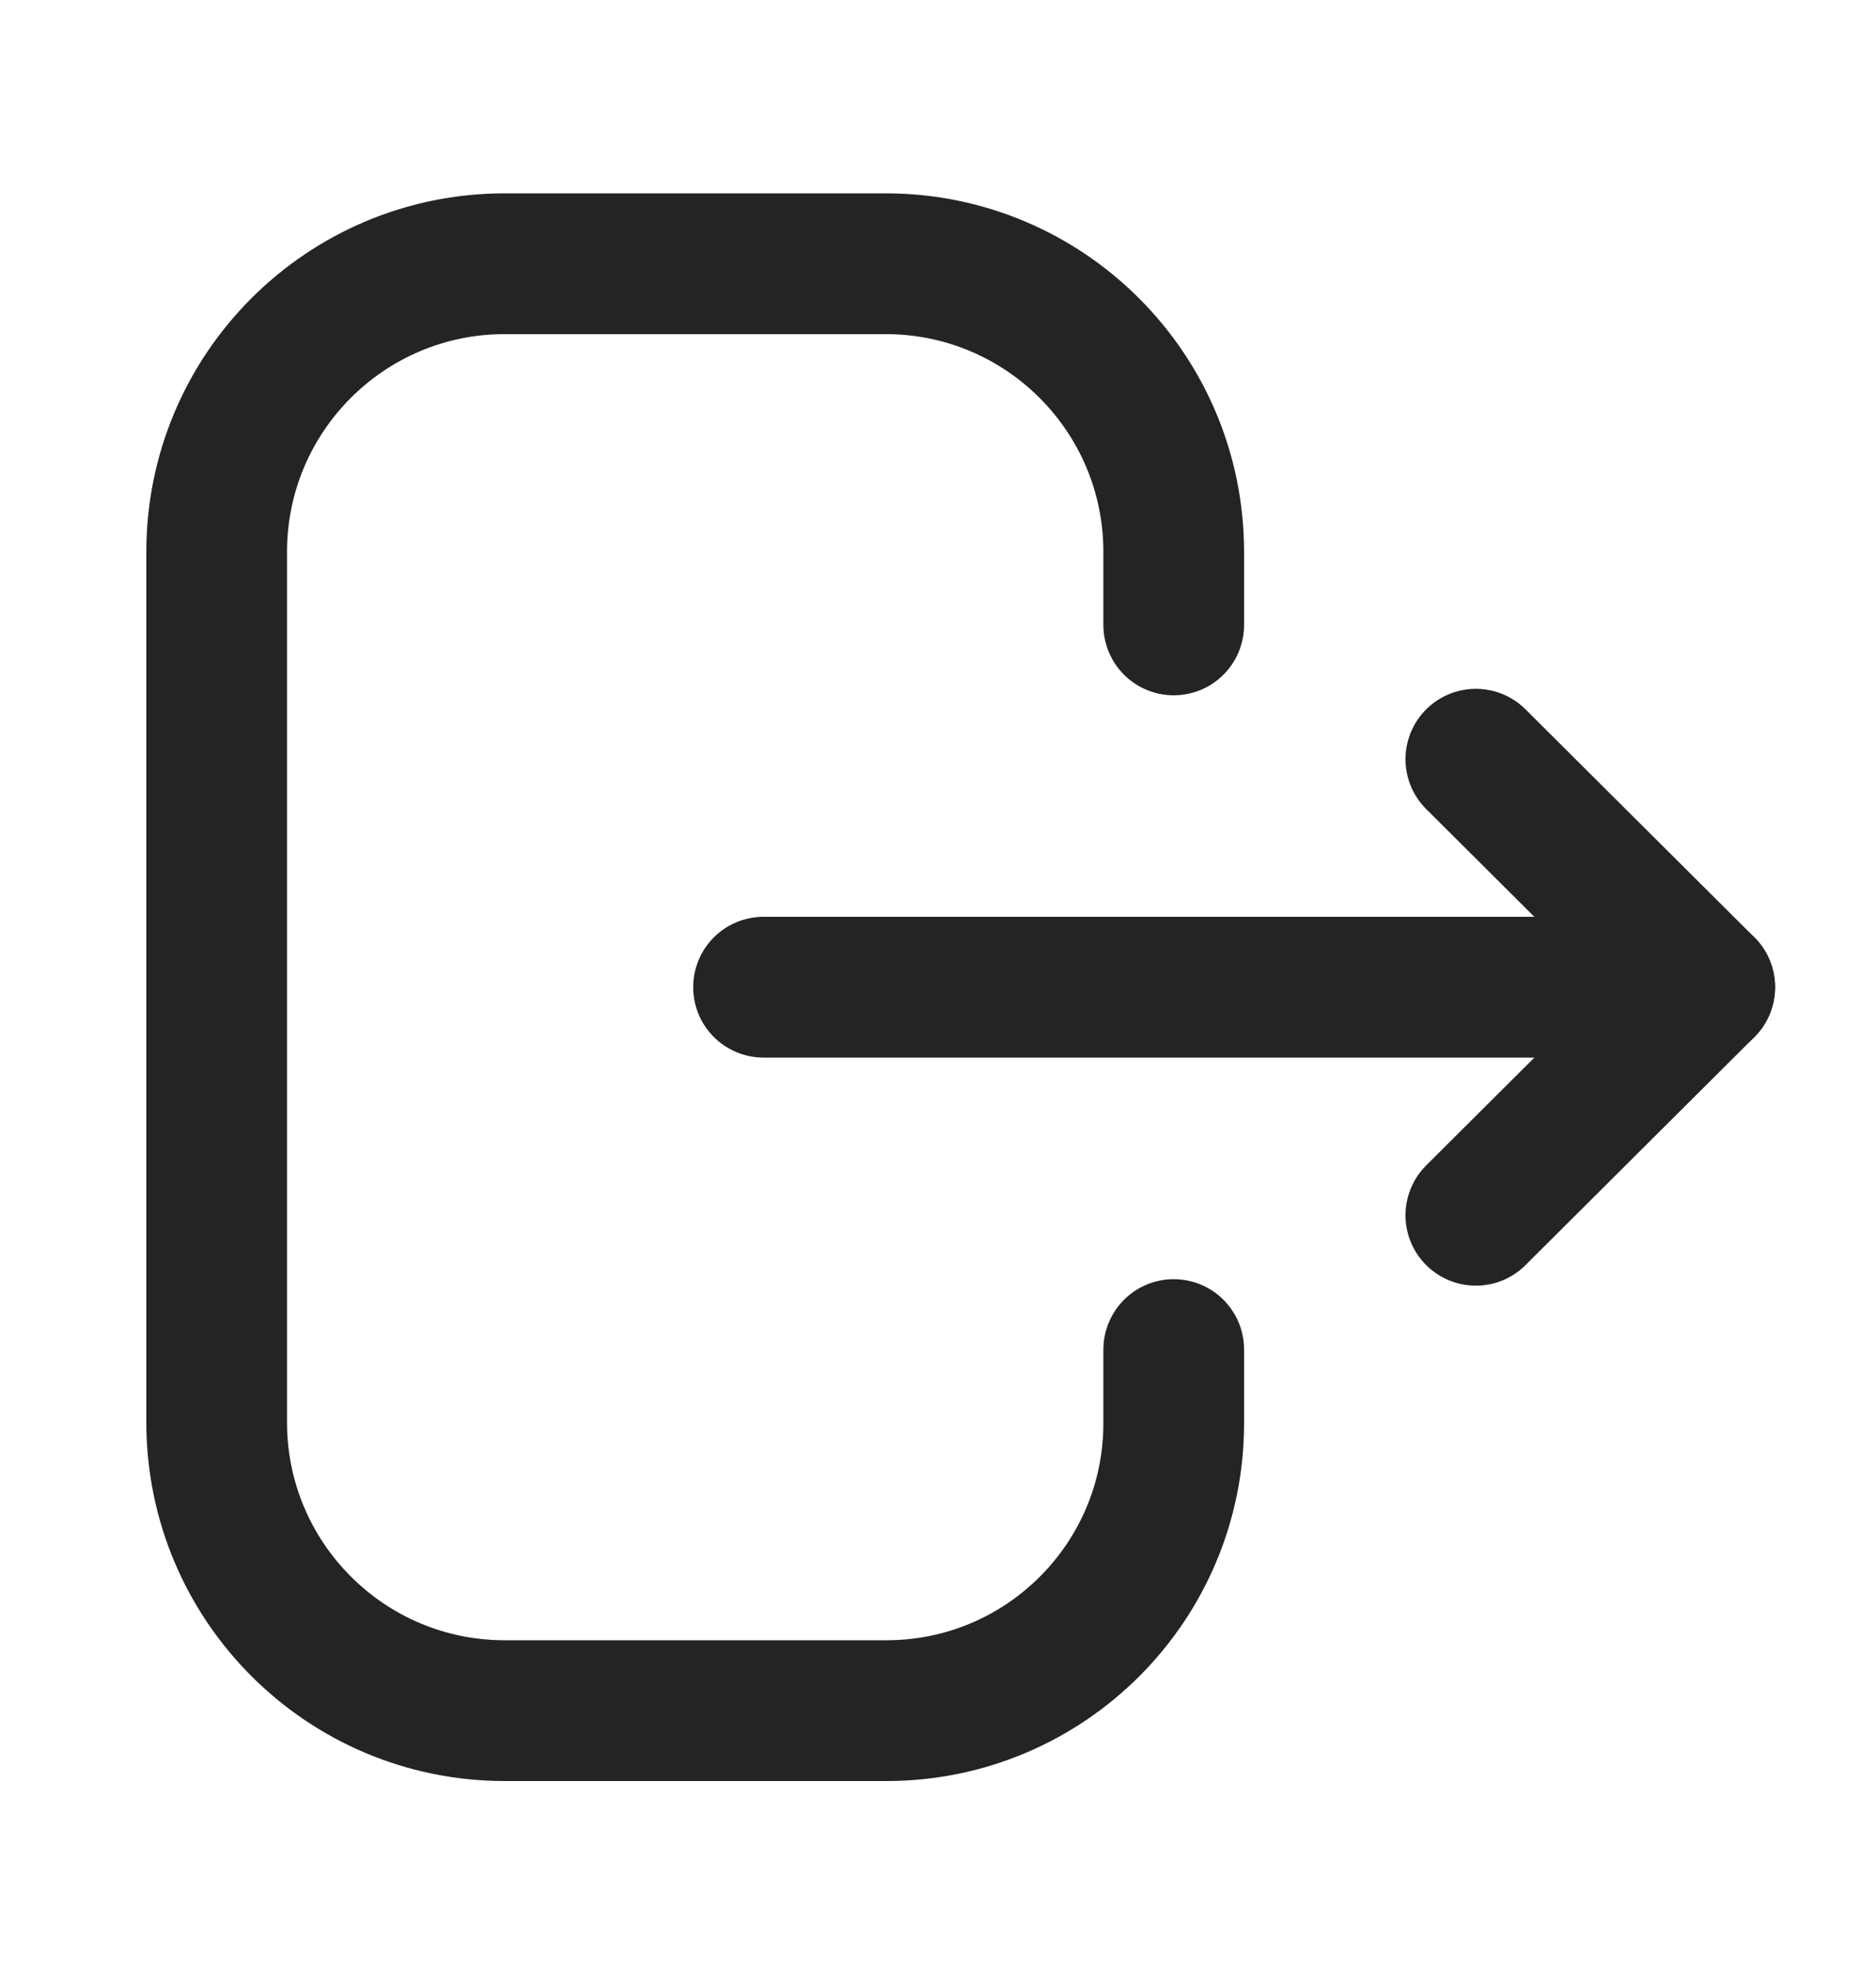 <svg width="20" height="21" viewBox="0 0 20 21" fill="none" xmlns="http://www.w3.org/2000/svg">
<path d="M12.513 6.658V5.88C12.513 4.185 11.138 2.81 9.443 2.81H5.38C3.685 2.81 2.31 4.185 2.31 5.88V15.155C2.31 16.851 3.685 18.226 5.38 18.226H9.451C11.142 18.226 12.513 16.855 12.513 15.165V14.379" stroke="#242424" stroke-width="1.5" stroke-linecap="round" stroke-linejoin="round"/>
<path d="M18.174 10.518H8.14" stroke="#242424" stroke-width="1.5" stroke-linecap="round" stroke-linejoin="round"/>
<path d="M15.734 8.089L18.174 10.518L15.734 12.948" stroke="#242424" stroke-width="1.5" stroke-linecap="round" stroke-linejoin="round"/>
</svg>
